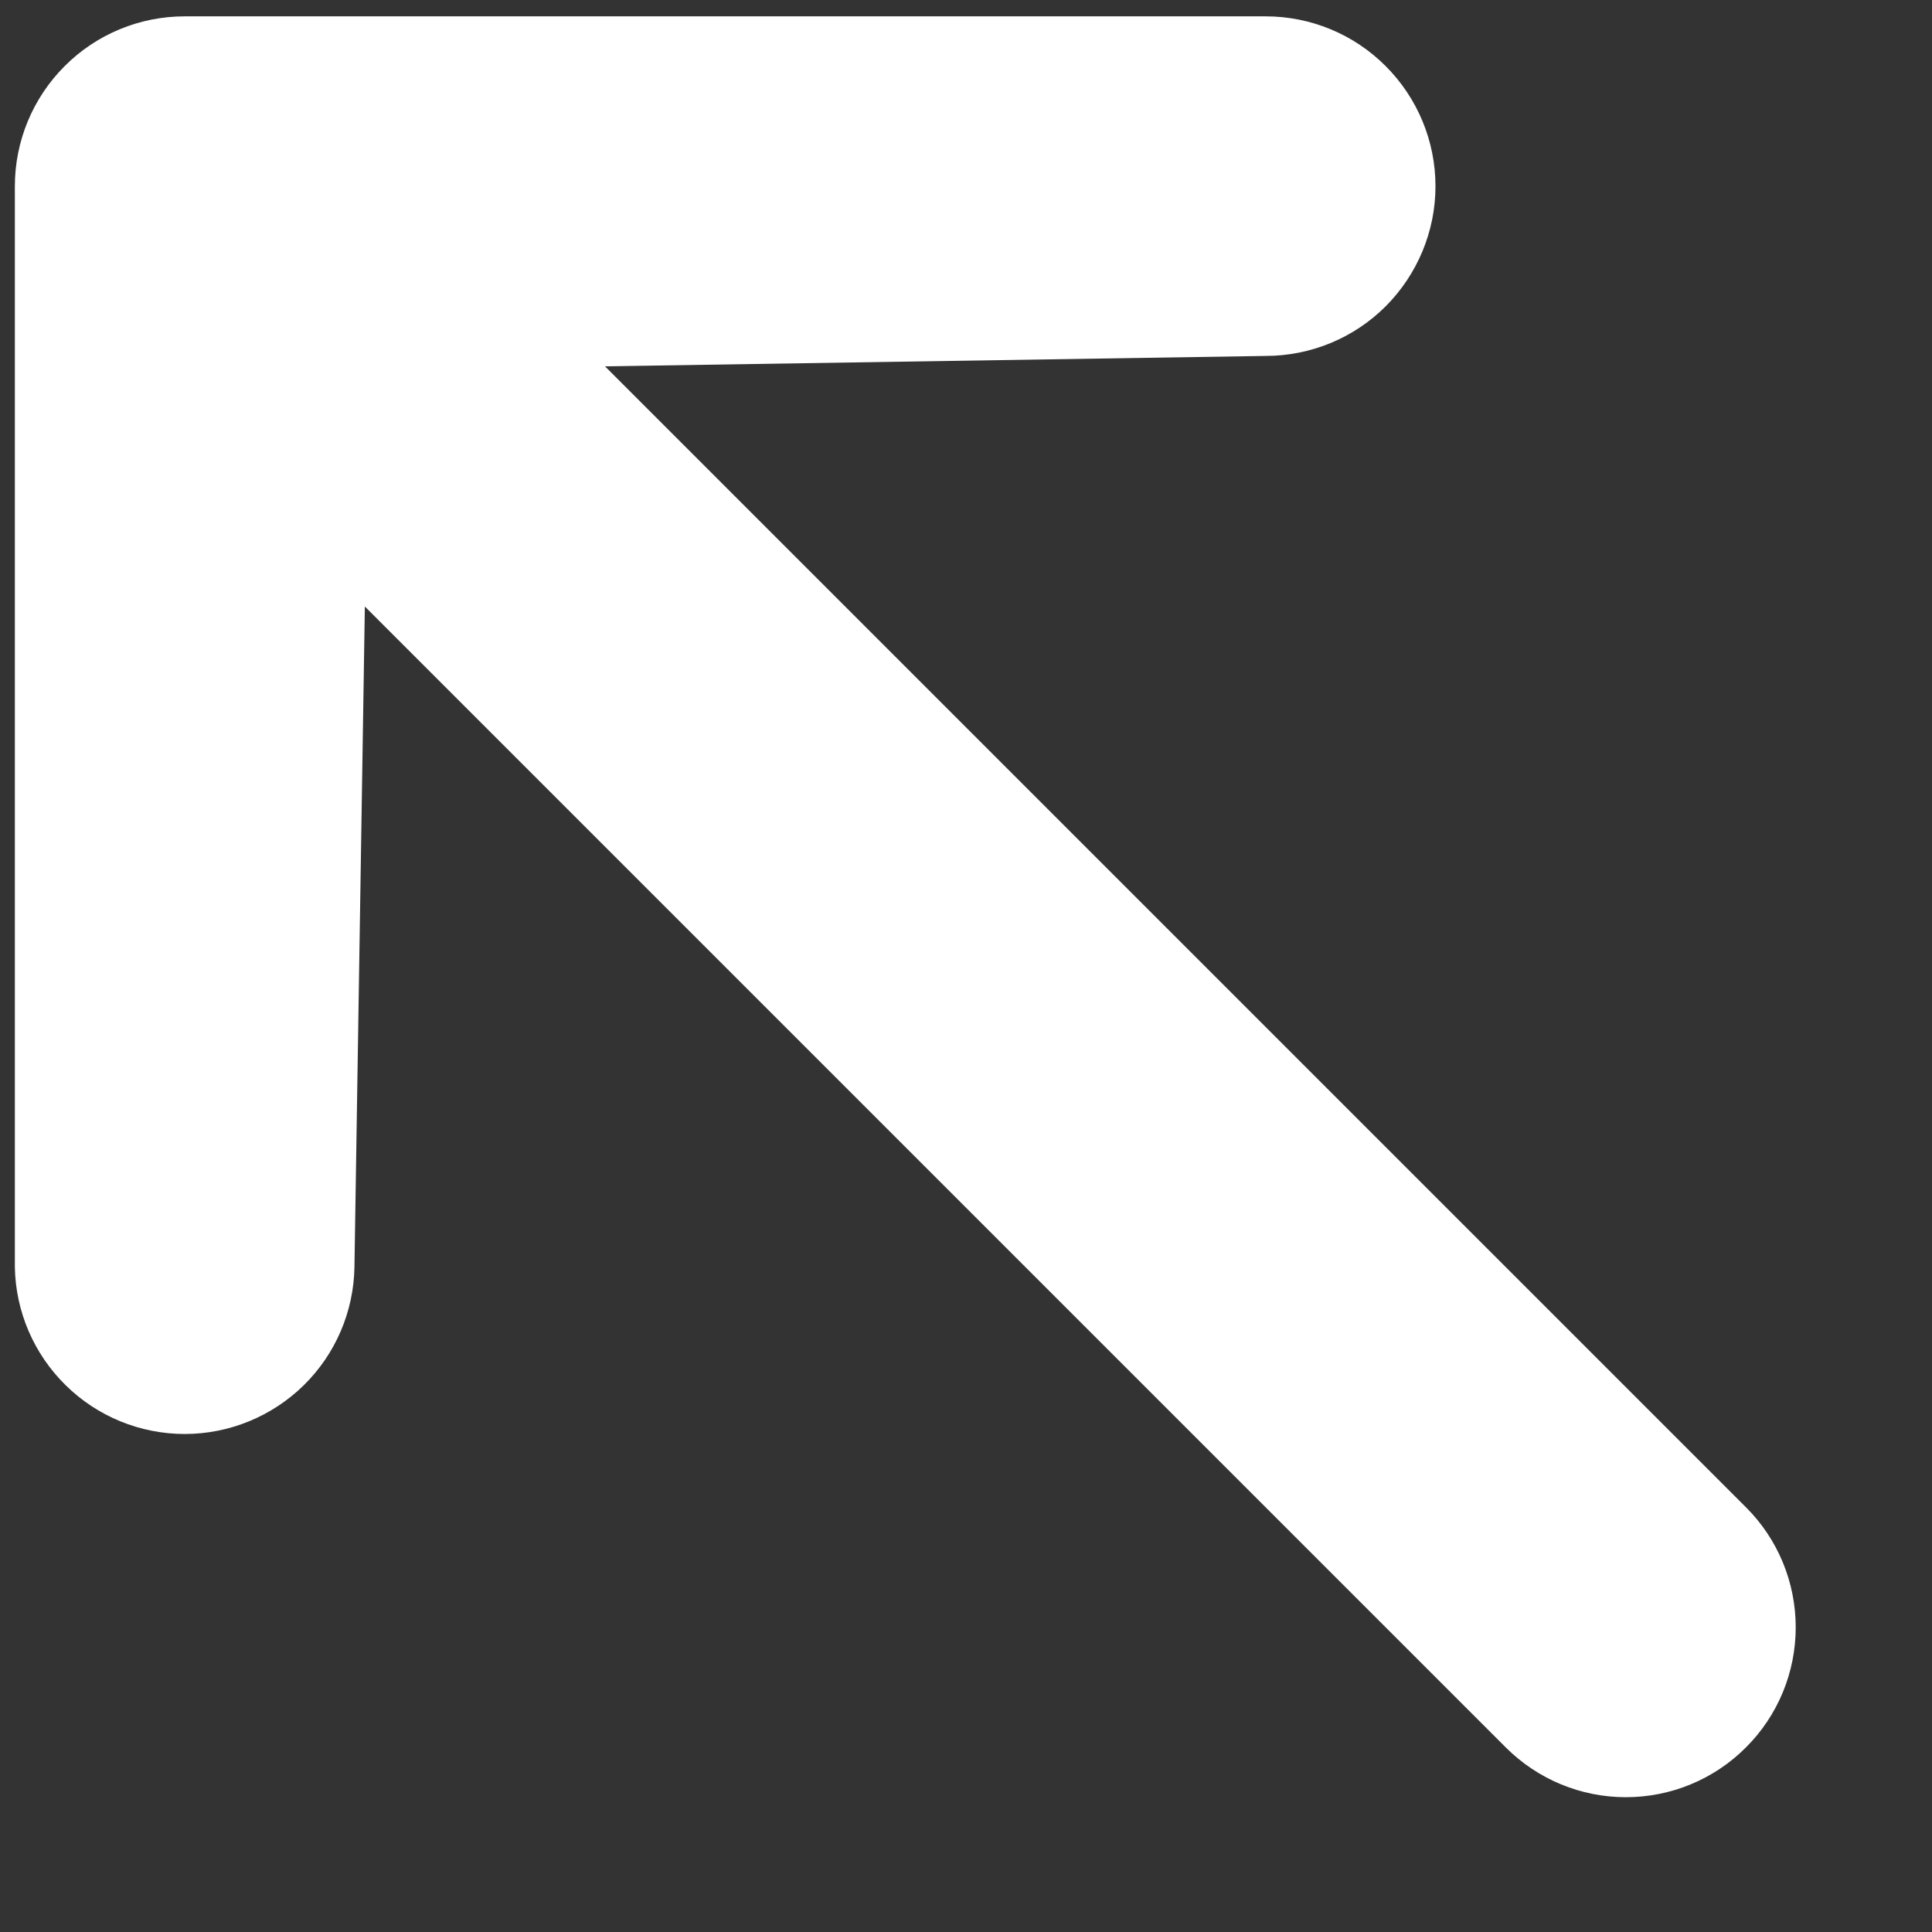 <svg width="13" height="13" viewBox="0 0 13 13" fill="none" xmlns="http://www.w3.org/2000/svg">
<rect x="0" y="0" width="13" height="13" fill="#333333" stroke="none"/>
<path d="M9.659 1.253C9.659 0.949 9.538 0.659 9.324 0.445C9.11 0.23 8.819 0.11 8.516 0.11L1.243 0.11C0.94 0.11 0.649 0.23 0.435 0.445C0.221 0.659 0.1 0.949 0.1 1.253L0.1 8.526C0.105 8.825 0.228 9.111 0.442 9.321C0.655 9.531 0.943 9.649 1.243 9.649C1.542 9.649 1.83 9.531 2.044 9.321C2.258 9.111 2.38 8.825 2.385 8.526L2.455 4.081L10.132 11.758C10.347 11.973 10.637 12.093 10.94 12.093C11.243 12.093 11.534 11.973 11.748 11.758C11.963 11.544 12.083 11.253 12.083 10.95C12.083 10.647 11.963 10.356 11.748 10.142L4.071 2.465L8.516 2.395C8.819 2.395 9.11 2.275 9.324 2.061C9.538 1.846 9.659 1.556 9.659 1.253Z" fill="white"/>
</svg>

